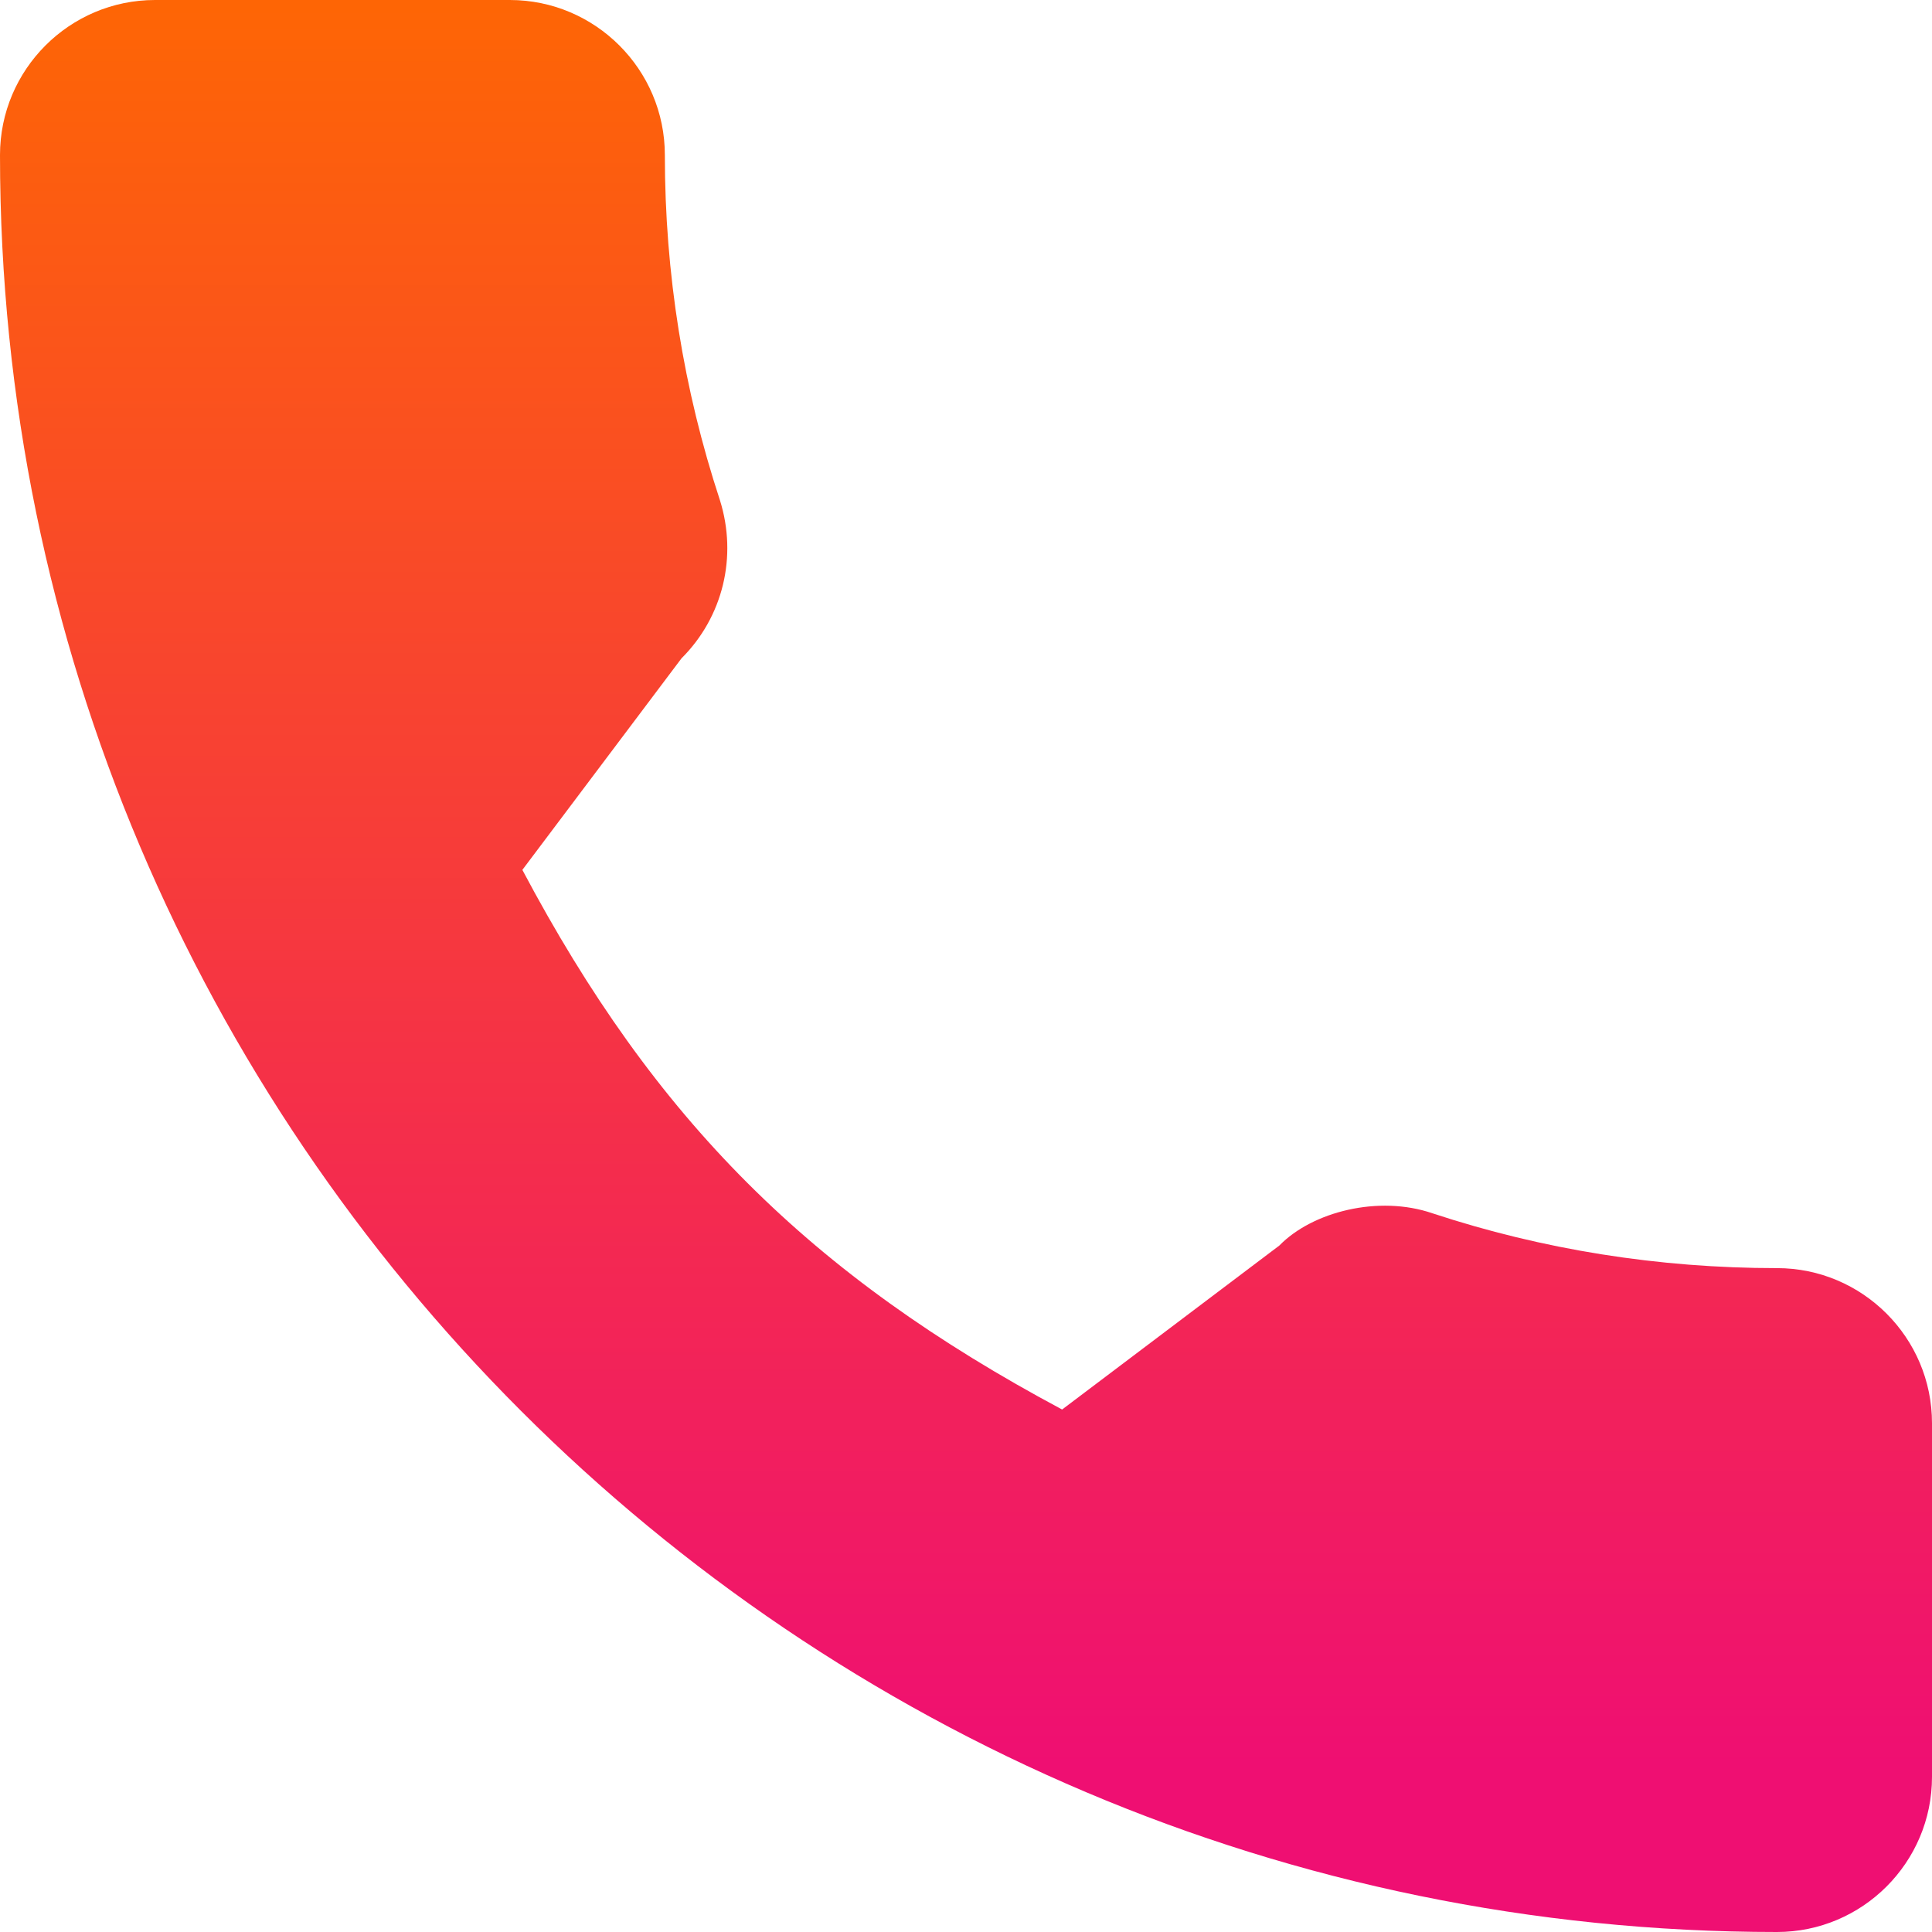 <svg width="16" height="16" viewBox="0 0 16 16" fill="none" xmlns="http://www.w3.org/2000/svg">
<g clip-path="url(#clip0)">
<path d="M14.716 10.502C13.737 10.502 12.775 10.349 11.863 10.048C11.417 9.895 10.868 10.035 10.595 10.315L8.796 11.673C6.71 10.559 5.424 9.275 4.326 7.204L5.644 5.452C5.987 5.11 6.109 4.61 5.962 4.142C5.66 3.225 5.506 2.264 5.506 1.284C5.506 0.576 4.93 0 4.222 0H1.284C0.576 0 0 0.576 0 1.284C0 9.398 6.602 16 14.716 16C15.424 16 16 15.424 16 14.716V11.786C16 11.078 15.424 10.502 14.716 10.502Z" fill="url(#paint0_linear)"/>
</g>
<defs>
<linearGradient id="paint0_linear" x1="8.014" y1="14.626" x2="8.014" y2="-0.081" gradientUnits="userSpaceOnUse">
<stop stop-color="#EF0F72"/>
<stop offset="1" stop-color="#FE6604"/>
</linearGradient>
<clipPath id="clip0">
<rect width="16" height="16" fill="white"/>
</clipPath>
</defs>
</svg>
